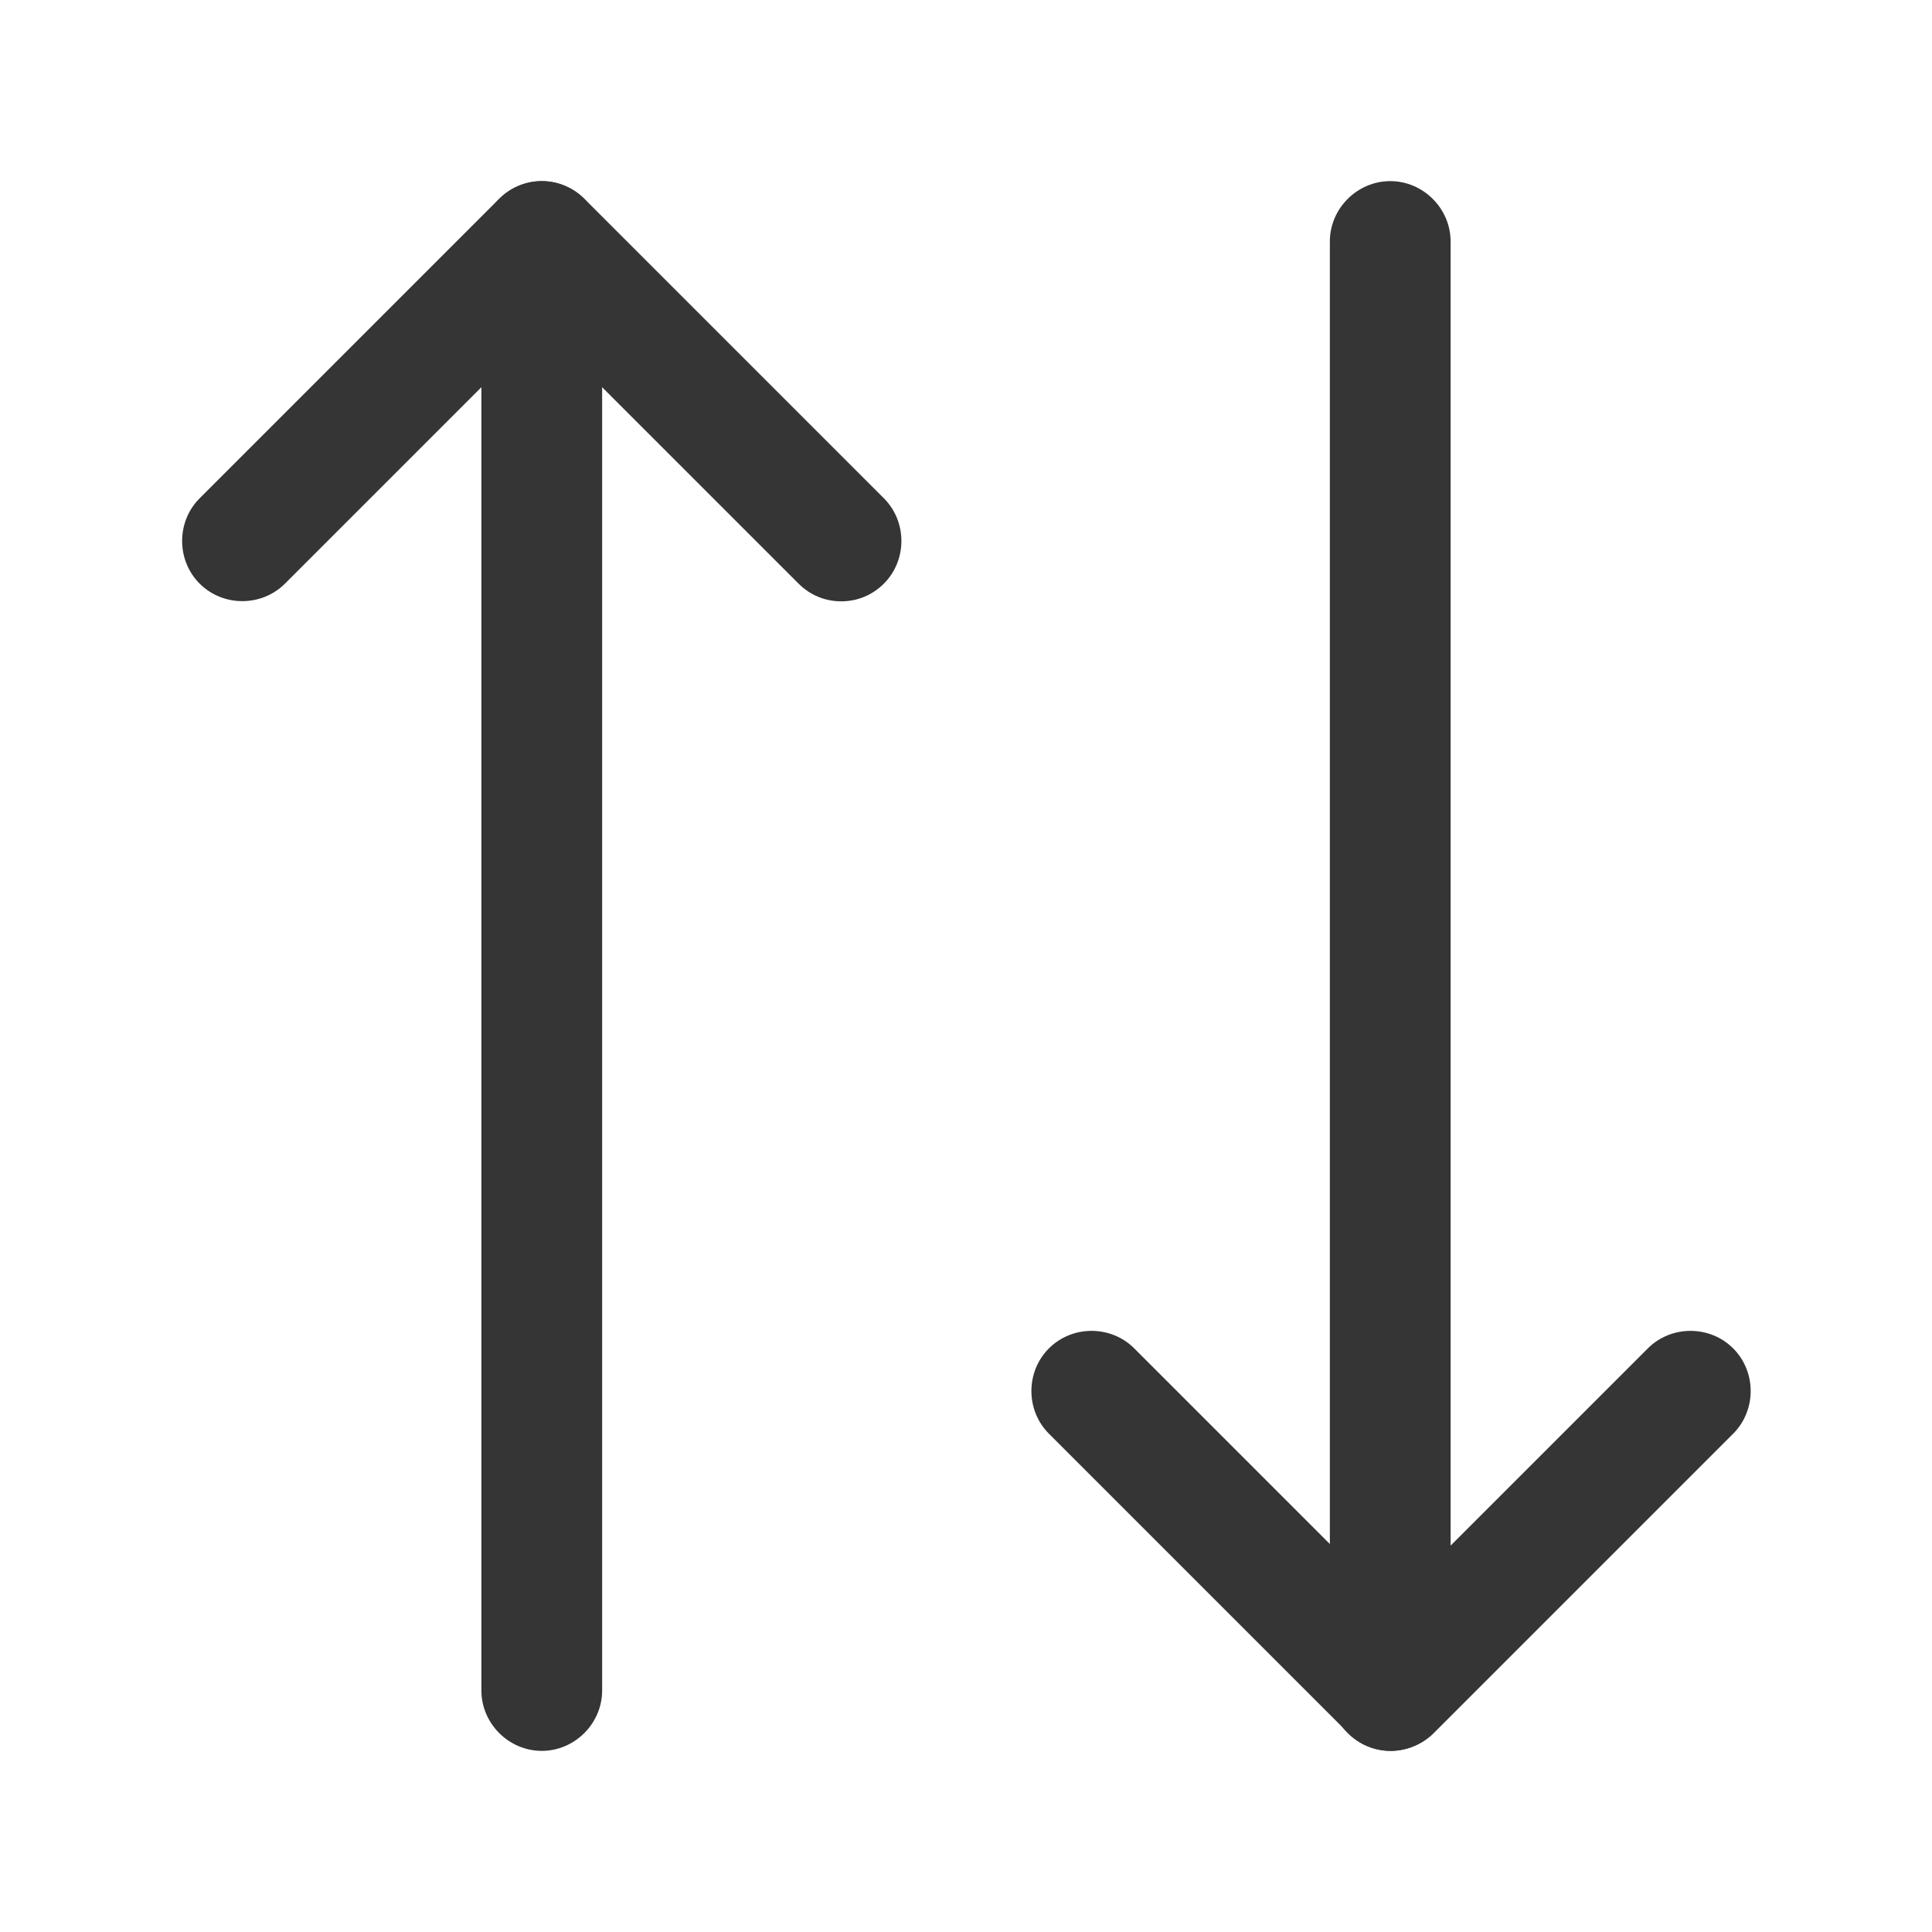 <svg width="24" height="24" viewBox="0 0 24 24" fill="none" xmlns="http://www.w3.org/2000/svg">
<path d="M10.45 7.47C10.26 7.47 10.07 7.4 9.92 7.25L6.73 4.06L3.54 7.25C3.25 7.54 2.77 7.54 2.48 7.25C2.19 6.96 2.19 6.48 2.48 6.19L6.2 2.47C6.34 2.33 6.53 2.25 6.73 2.25C6.93 2.25 7.12 2.33 7.26 2.47L10.98 6.19C11.27 6.48 11.27 6.96 10.98 7.25C10.83 7.4 10.64 7.47 10.45 7.47Z" fill="#353535"/>
<path d="M6.73 21.75C6.32 21.75 5.98 21.41 5.98 21V3C5.98 2.59 6.32 2.25 6.73 2.25C7.14 2.25 7.48 2.59 7.48 3V21C7.48 21.41 7.14 21.75 6.73 21.75Z" fill="#353535"/>
<path d="M17.28 21.75C17.08 21.75 16.89 21.67 16.75 21.53L13.03 17.81C12.74 17.52 12.74 17.04 13.03 16.75C13.32 16.46 13.8 16.46 14.09 16.75L17.28 19.94L20.47 16.75C20.76 16.46 21.24 16.46 21.53 16.75C21.82 17.04 21.82 17.52 21.53 17.81L17.81 21.53C17.67 21.67 17.47 21.75 17.28 21.75Z" fill="#353535"/>
<path d="M17.27 21.75C16.86 21.75 16.52 21.41 16.52 21V3C16.52 2.59 16.86 2.25 17.27 2.25C17.68 2.25 18.02 2.59 18.02 3V21C18.02 21.41 17.69 21.75 17.27 21.75Z" fill="#353535"/>
</svg>
